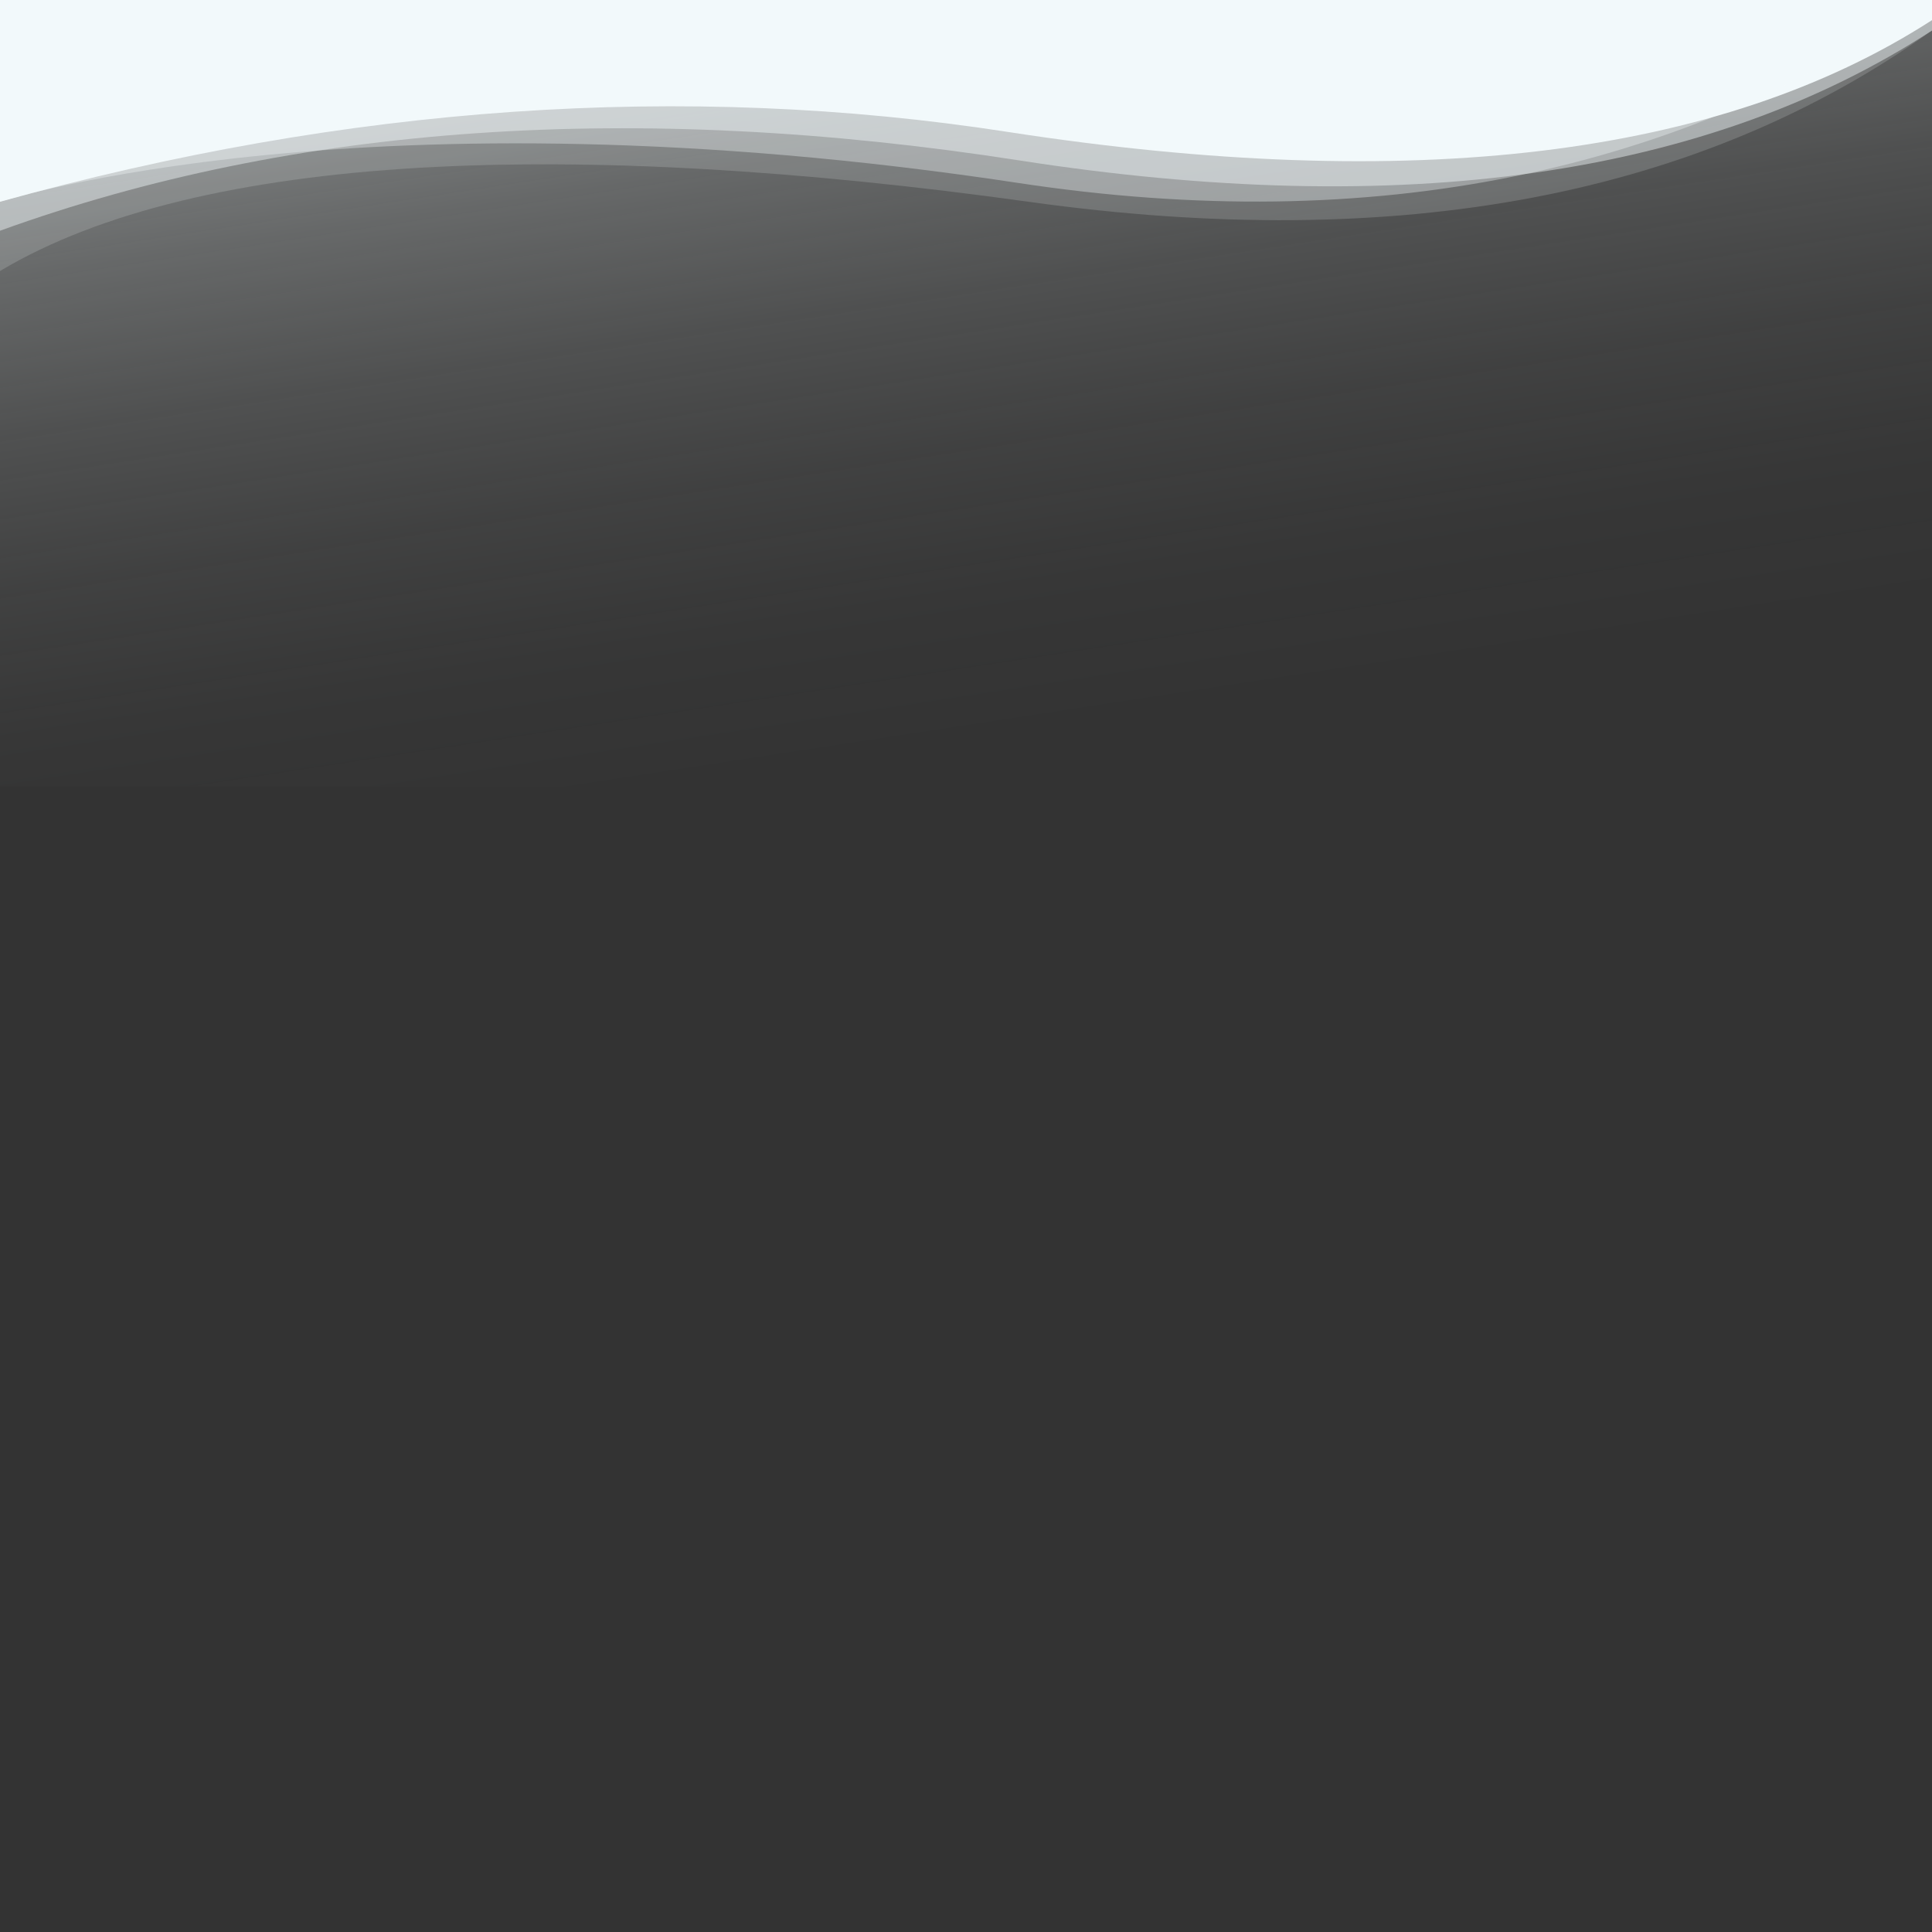 <svg id="Waves" xmlns="http://www.w3.org/2000/svg" xmlns:xlink="http://www.w3.org/1999/xlink" viewBox="0 0 1400 1400">
  <rect x="0" y="0" width="1400" height="1400" fill="#333333" stroke="none"/>
  <defs>
    <linearGradient id="linear-gradient" x1="605.42" y1="13882.68" x2="737.52" y2="13018.52" gradientTransform="matrix(1, 0, 0, -1, 0, 13548.95)" gradientUnits="userSpaceOnUse">
      <stop offset="0" stop-color="#F3FAFB"/>
      <stop offset="0.1" stop-color="#F3FAFB" stop-opacity="0.82"/>
      <stop offset="0.23" stop-color="#F3FAFB" stop-opacity="0.61"/>
      <stop offset="0.37" stop-color="#F3FAFB" stop-opacity="0.42"/>
      <stop offset="0.5" stop-color="#F3FAFB" stop-opacity="0.27"/>
      <stop offset="0.63" stop-color="#F3FAFB" stop-opacity="0.15"/>
      <stop offset="0.76" stop-color="#F3FAFB" stop-opacity="0.07"/>
      <stop offset="0.88" stop-color="#F3FAFB" stop-opacity="0.02"/>
      <stop offset="1" stop-color="#F3FAFB" stop-opacity="0"/>
    </linearGradient>
  </defs>
    <rect width="1400" height="570" style="fill: url(#linear-gradient)"/>
    <path d="M1400,0V14.6q-230.7,148.8-669.7,81C496,59.3,251.5,76.2,0,146.2V0Z" style="fill: #F3FAFB"/>
    <path d="M1400,0h0C1216.5,125.2,995.5,171.7,738,132.6,264.4,60.8,0,146.2,0,146.2V0Z" style="fill: #F3FAFB;fill-opacity: 0.35"/>
    <path d="M1400,0V22.1Q1148,202.25,746,146.3c-330.4-46-601.2-36.5-746,50.1V0Z" style="fill: #F3FAFB;fill-opacity: 0.17"/>
    <path d="M1400,0V22.1q-244.65,159-661.7,94.1C460.5,73,213.3,90,0,167.2V0Z" style="fill: #F3FAFB;fill-opacity: 0.45"/>
</svg>

